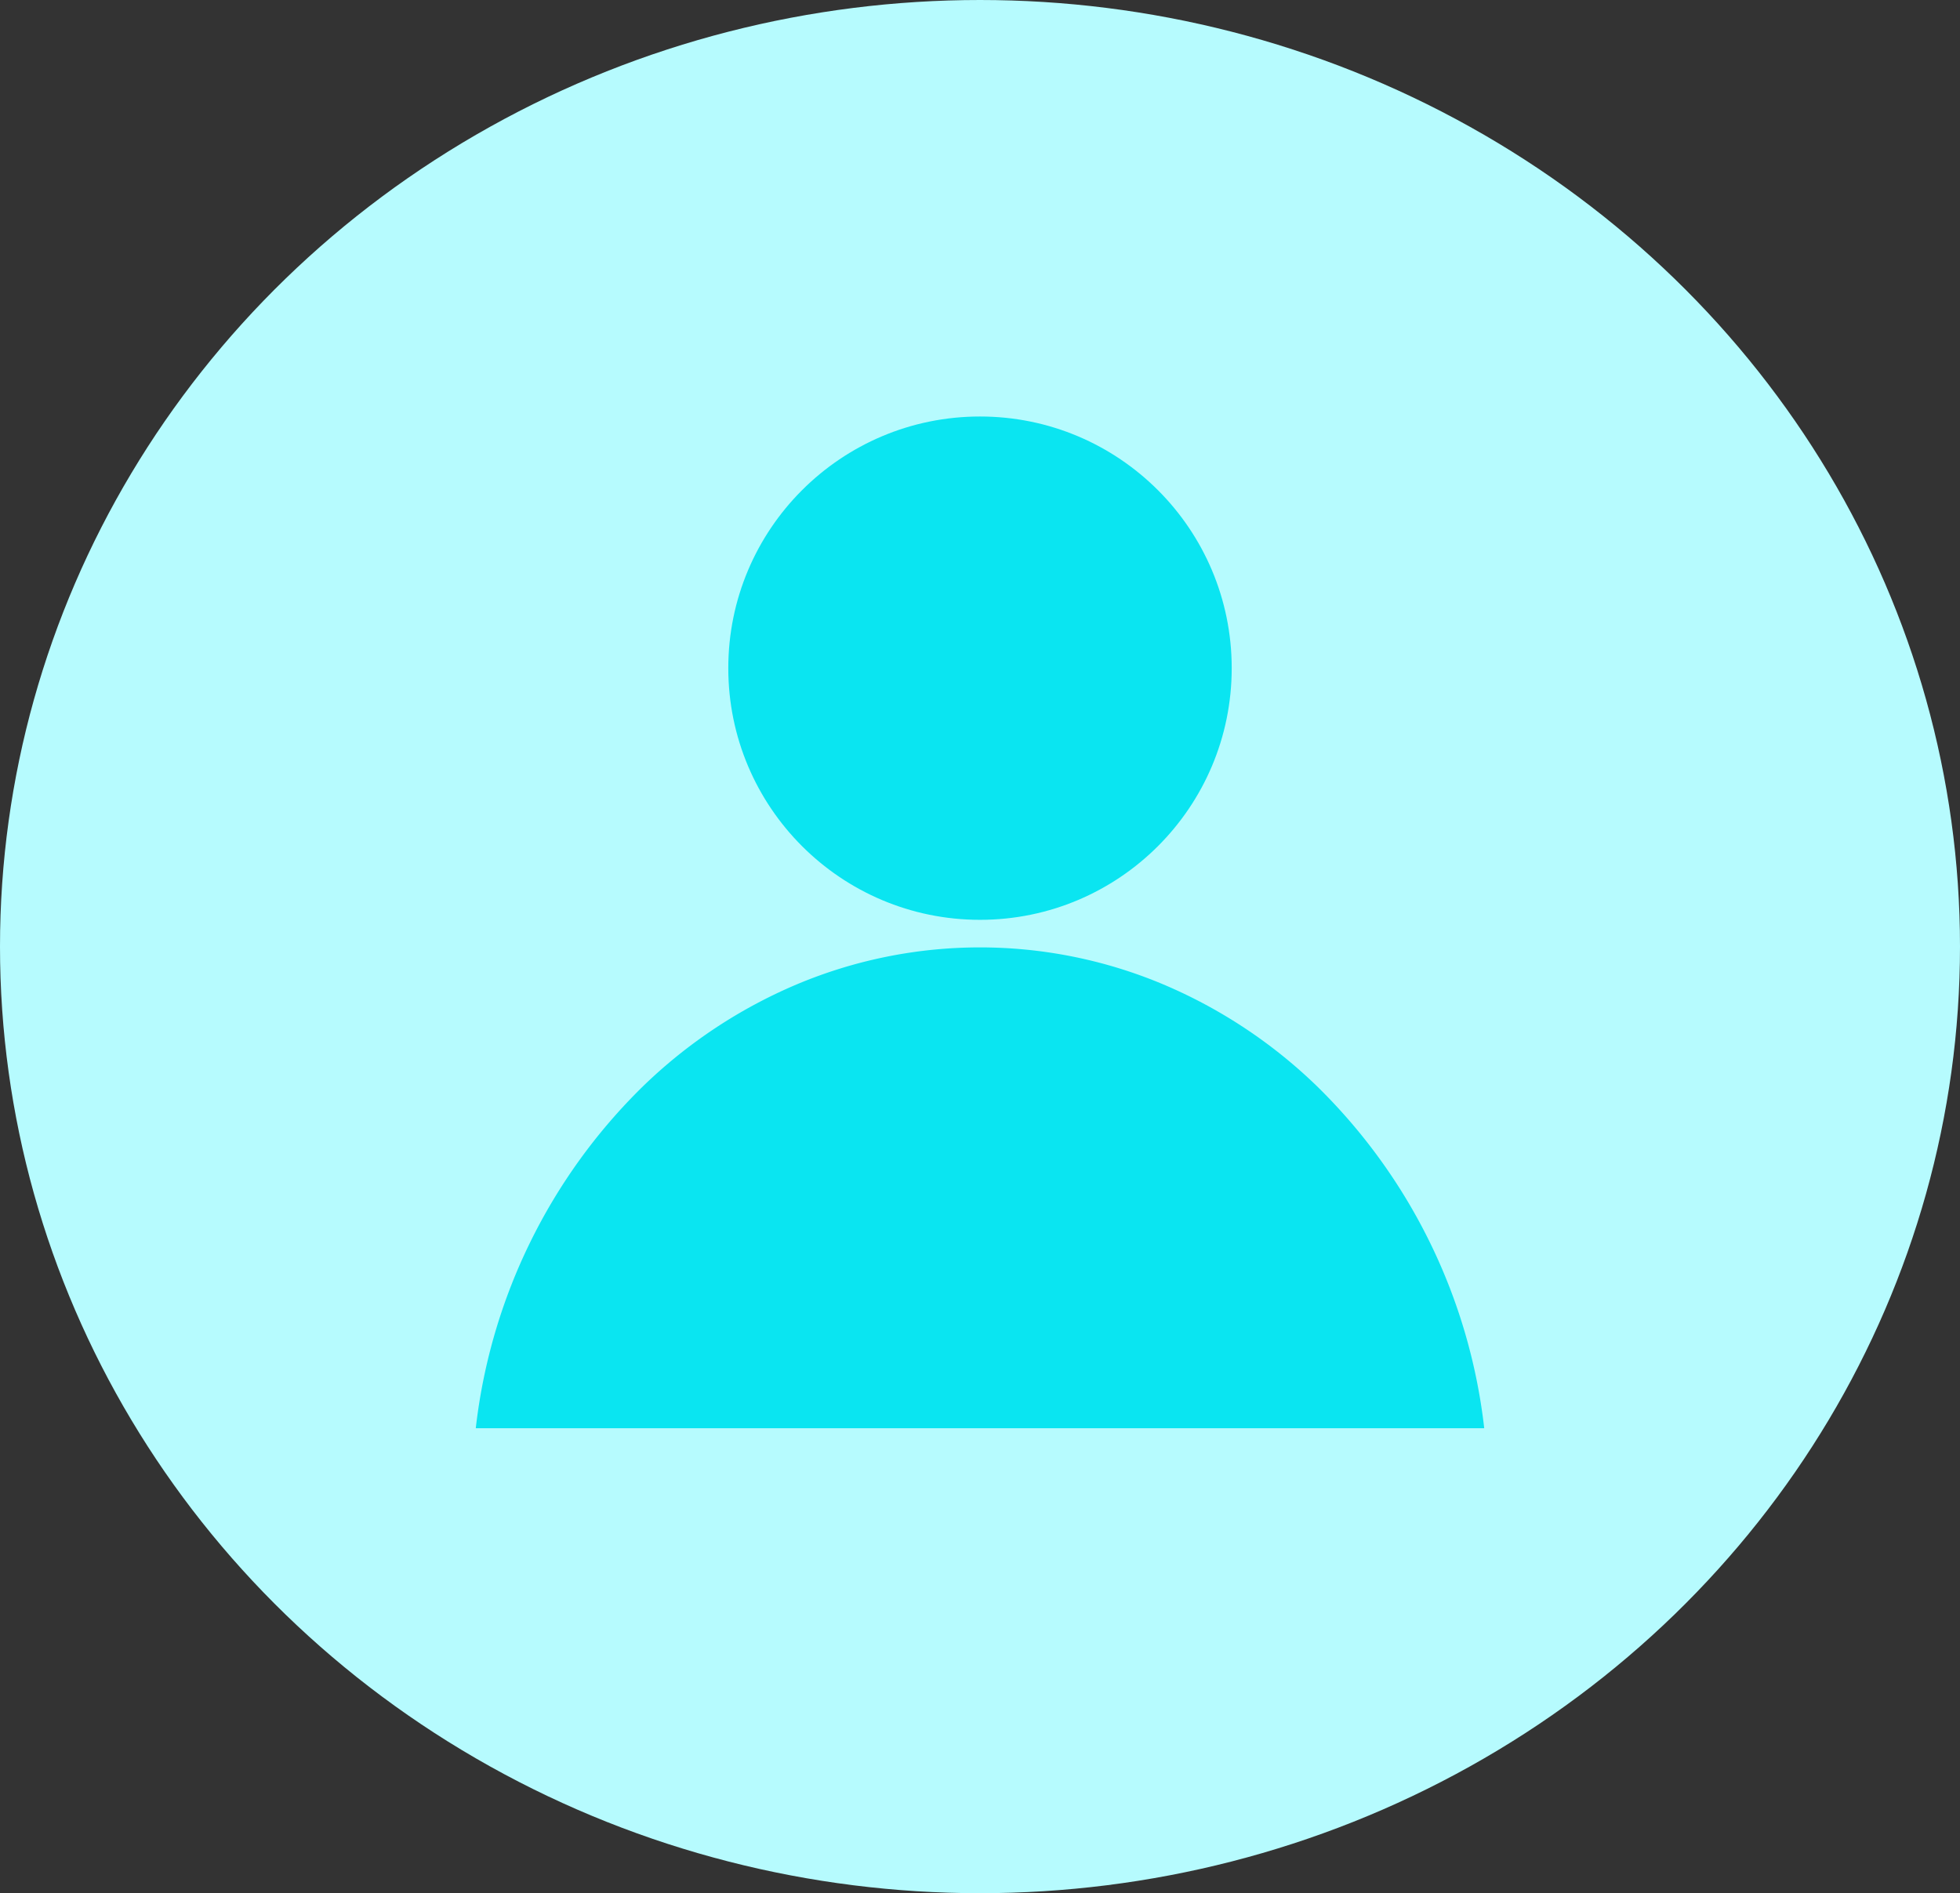 <svg xmlns="http://www.w3.org/2000/svg" width="59" height="57" viewBox="0 0 59 57">
  <rect x="0" y="0" width="59" height="57" fill="#333333" stroke="none"/>
  <g id="Group_6" data-name="Group 6" transform="translate(-1157 -38)">
    <ellipse id="Ellipse_59" data-name="Ellipse 59" cx="29.5" cy="28.5" rx="29.5" ry="28.5" transform="translate(1157 38)" fill="#b6fbfe"/>
    <g id="Group_5" data-name="Group 5" transform="translate(1171.322 50.54)">
      <circle id="Ellipse_1" data-name="Ellipse 1" cx="7.577" cy="7.577" r="7.577" transform="translate(7.601)" fill="#0ae5f1"/>
      <path id="Subtraction_1" data-name="Subtraction 1" d="M30.356,14.476H0a17.111,17.111,0,0,1,5.039-10.3A15.085,15.085,0,0,1,9.663,1.113a14.219,14.219,0,0,1,11.03,0,15.085,15.085,0,0,1,4.624,3.062,17.112,17.112,0,0,1,5.039,10.3Z" transform="translate(0 15.984)" fill="#0ae5f1"/>
    </g>
  </g>
</svg>
